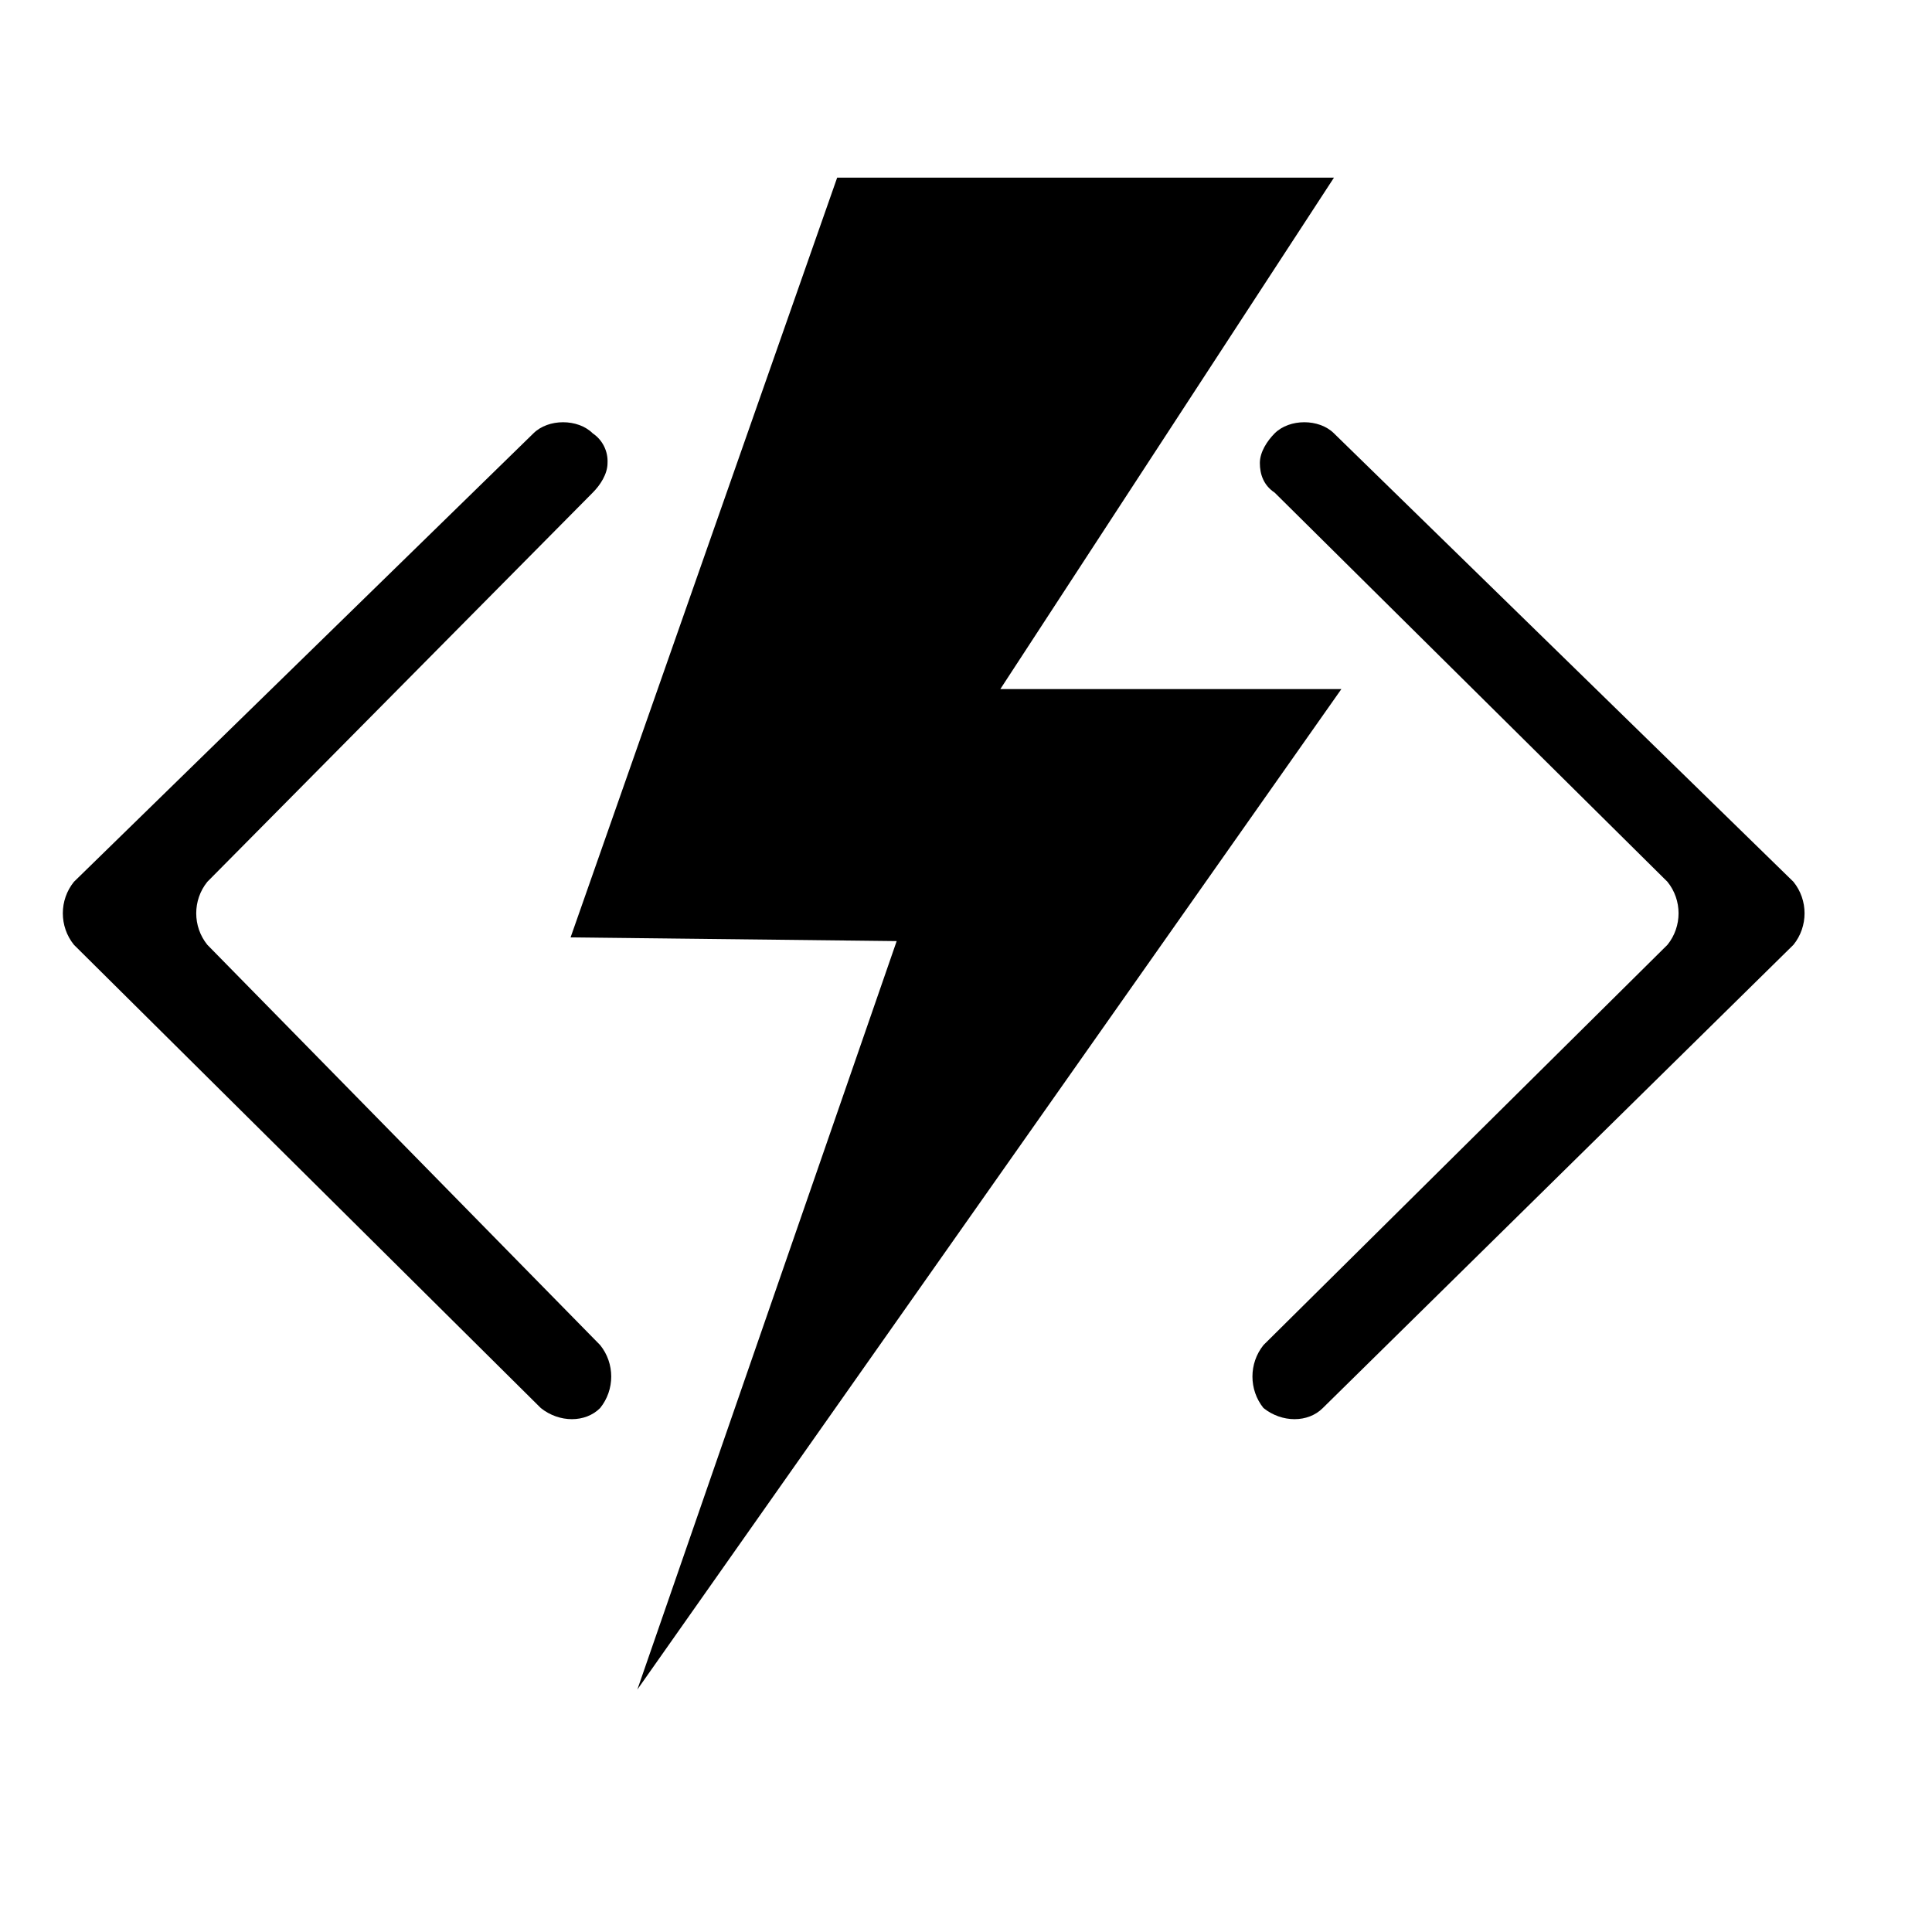 <?xml version="1.0" encoding="UTF-8" standalone="no"?>
<!DOCTYPE svg PUBLIC "-//W3C//DTD SVG 1.1//EN" "http://www.w3.org/Graphics/SVG/1.1/DTD/svg11.dtd">
<svg width="100%" height="100%" viewBox="0 0 126 126" version="1.1" xmlns="http://www.w3.org/2000/svg" xmlns:xlink="http://www.w3.org/1999/xlink" xml:space="preserve" xmlns:serif="http://www.serif.com/" style="fill-rule:evenodd;clip-rule:evenodd;stroke-linejoin:round;stroke-miterlimit:2;">
    <g>
        <g transform="matrix(0.142,0,0,0.142,4.093,4.093)">
            <path d="M263.833,747.233L587.233,287.667L430.6,287.667L583.833,52.767L355.667,52.767L233.233,401.7L383,403.4L263.867,747.233L263.833,747.233Z" style="fill-rule:nonzero;"/>
        </g>
        <g transform="matrix(0.142,0,0,0.142,4.093,4.093)">
            <path d="M583.833,170.2C577,163.4 563.433,163.4 556.6,170.2C553.2,173.633 549.8,178.733 549.8,183.833C549.8,188.933 551.467,194.033 556.6,197.433L737,376.167C743.801,384.572 743.801,396.694 737,405.1L551.467,588.933C544.703,597.353 544.703,609.447 551.467,617.867C559.967,624.667 571.933,624.667 578.7,617.867L794.867,405.1C801.668,396.694 801.668,384.572 794.867,376.167L583.833,170.2ZM66.4,405.1C59.599,396.694 59.599,384.572 66.4,376.167L243.4,197.433C246.8,194.033 250.2,188.933 250.2,183.833C250.49,178.415 247.903,173.227 243.4,170.2C236.567,163.4 223,163.4 216.167,170.2L5.133,376.167C-1.668,384.572 -1.668,396.694 5.133,405.1L219.567,617.867C228.067,624.667 240.033,624.667 246.8,617.867C253.601,609.461 253.601,597.339 246.8,588.933L66.4,405.1Z" style="fill-rule:nonzero;"/>
        </g>
    </g>
</svg>
